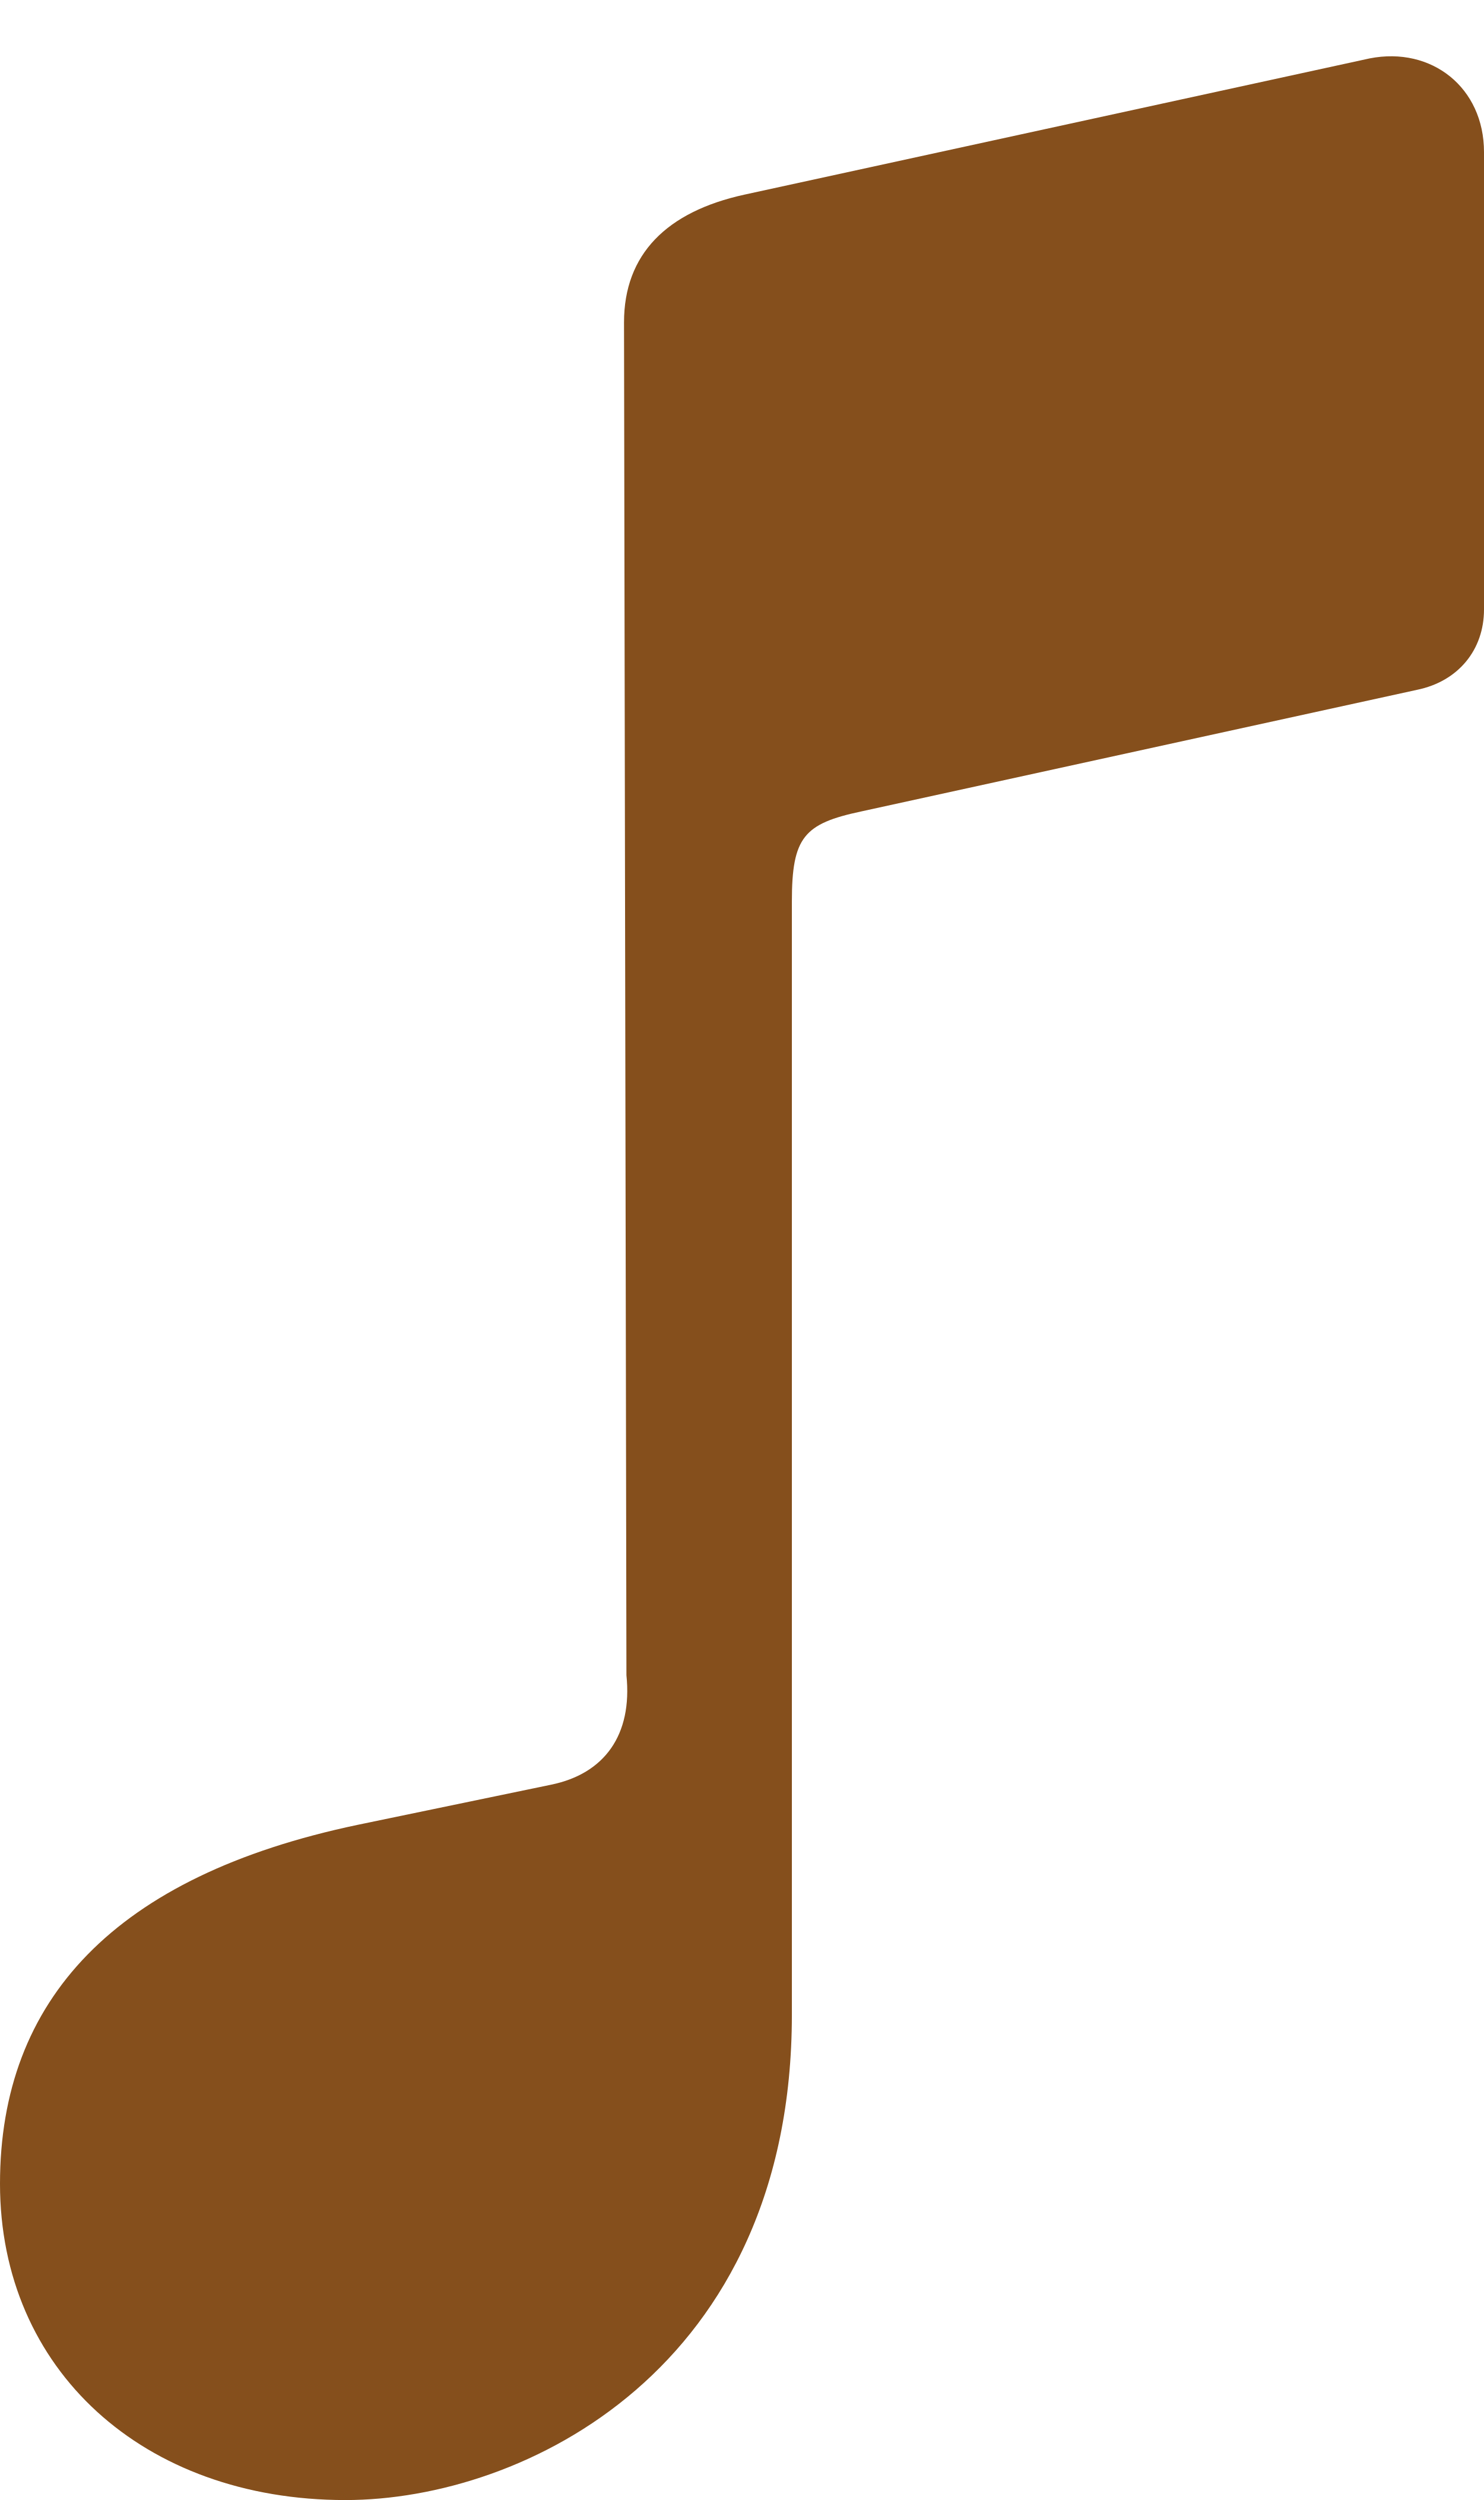 <?xml version="1.0" encoding="UTF-8"?>
<!--Generator: Apple Native CoreSVG 232.5-->
<!DOCTYPE svg
PUBLIC "-//W3C//DTD SVG 1.1//EN"
       "http://www.w3.org/Graphics/SVG/1.1/DTD/svg11.dtd">
<svg version="1.1" xmlns="http://www.w3.org/2000/svg" xmlns:xlink="http://www.w3.org/1999/xlink" width="59.57" height="100.342">
 <g>
  <rect height="100.342" opacity="0" width="59.57" x="0" y="0"/>
  <path d="M59.57 24.463L59.57 6.104C59.57 3.516 57.471 1.855 54.98 2.344L29.883 7.812C26.758 8.496 25.049 10.205 25.049 12.94L25.146 67.236C25.391 69.629 24.268 71.191 22.119 71.631L14.355 73.242C4.59 75.293 0 80.273 0 87.647C0 95.117 5.762 100.342 13.867 100.342C21.045 100.342 31.787 95.068 31.787 80.859L31.787 36.182C31.787 33.594 32.275 33.057 34.57 32.568L56.885 27.686C58.545 27.344 59.57 26.074 59.57 24.463Z" fill="#854f1c"/>
 </g>
</svg>
